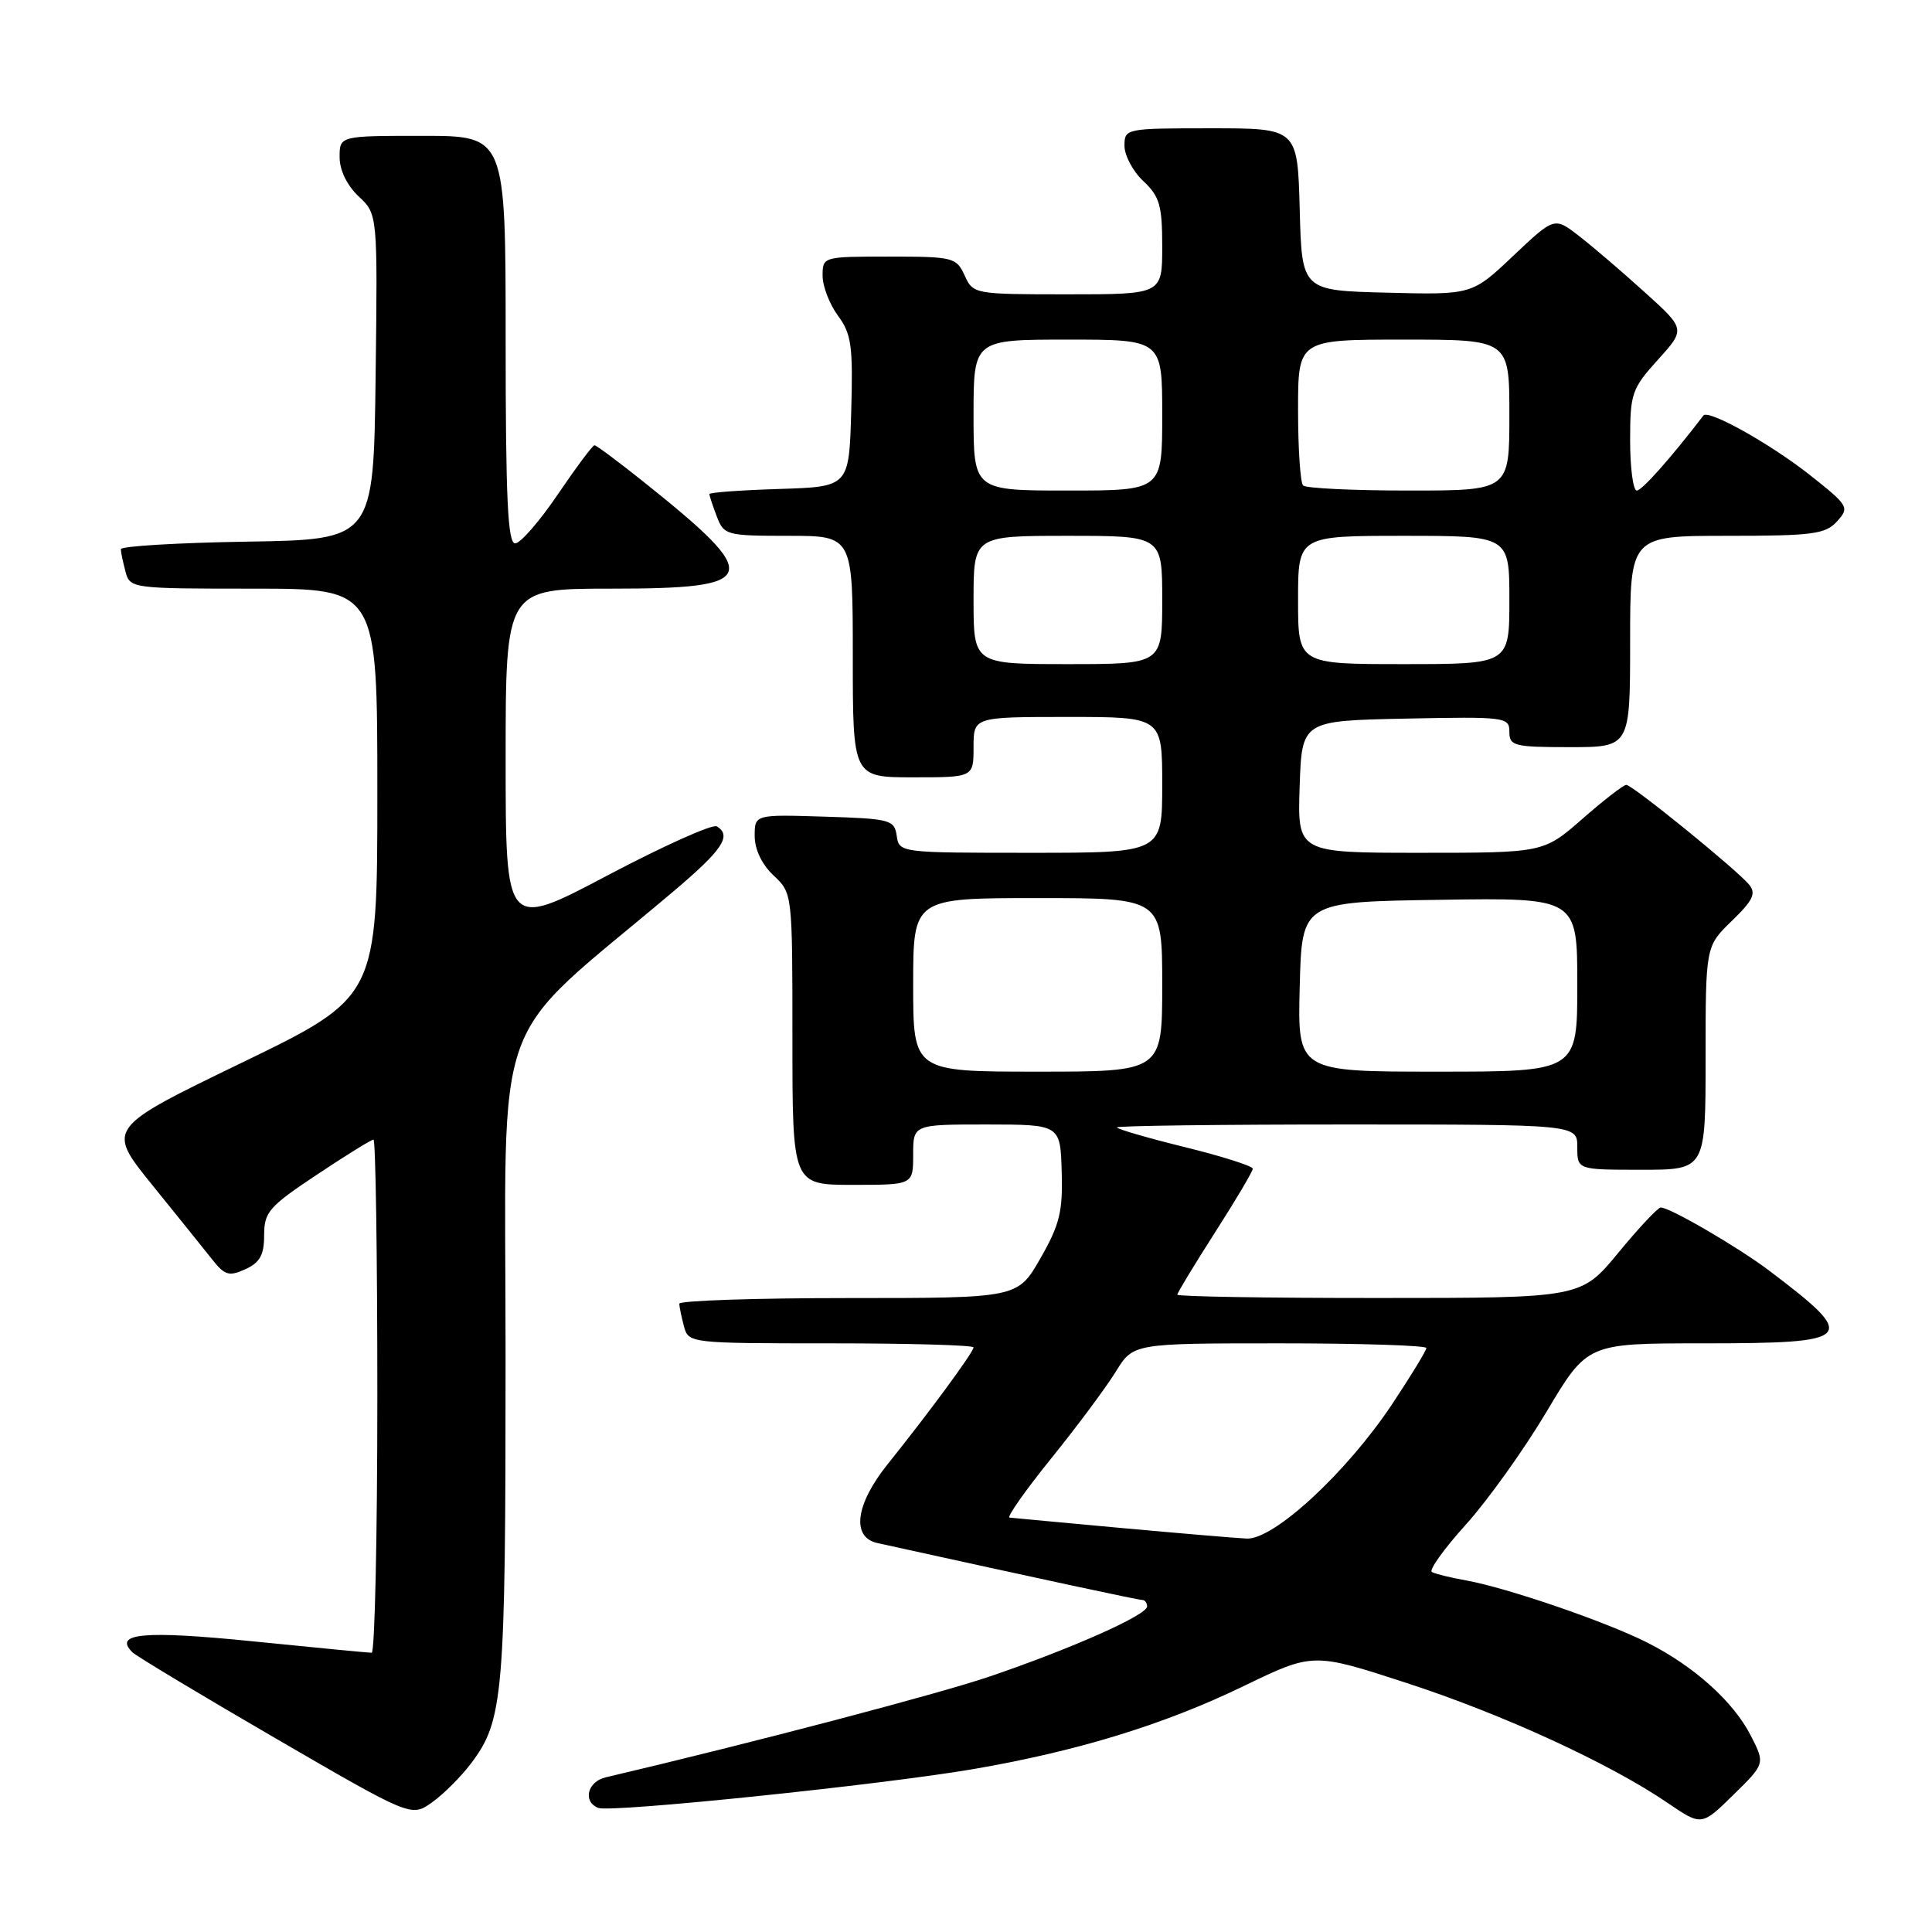 <?xml version="1.0" encoding="UTF-8" standalone="no"?>
<!DOCTYPE svg PUBLIC "-//W3C//DTD SVG 1.1//EN" "http://www.w3.org/Graphics/SVG/1.1/DTD/svg11.dtd" >
<svg xmlns="http://www.w3.org/2000/svg" xmlns:xlink="http://www.w3.org/1999/xlink" version="1.1" viewBox="0 0 256 256">
 <g >
 <path fill="currentColor"
d=" M 232.00 230.00 C 229.69 225.46 224.45 220.76 218.21 217.62 C 212.70 214.85 199.74 210.41 194.30 209.42 C 192.21 209.05 190.15 208.54 189.73 208.30 C 189.31 208.06 191.33 205.23 194.23 202.02 C 197.13 198.81 201.93 192.09 204.91 187.09 C 210.32 178.00 210.32 178.00 225.54 178.00 C 245.84 178.00 246.38 177.42 234.50 168.42 C 230.40 165.31 221.29 160.00 220.06 160.00 C 219.68 160.00 217.15 162.70 214.44 165.99 C 209.50 171.99 209.50 171.99 182.75 171.99 C 168.04 172.00 156.00 171.80 156.00 171.55 C 156.00 171.31 158.25 167.60 161.00 163.30 C 163.75 159.01 166.00 155.21 166.00 154.86 C 166.00 154.51 161.95 153.22 157.00 152.00 C 152.05 150.78 148.00 149.60 148.00 149.39 C 148.00 149.17 161.72 149.00 178.50 149.00 C 209.00 149.00 209.00 149.00 209.00 152.00 C 209.00 155.00 209.00 155.00 217.50 155.00 C 226.00 155.00 226.00 155.00 226.00 140.20 C 226.00 125.39 226.00 125.39 229.48 122.02 C 232.29 119.30 232.73 118.38 231.76 117.21 C 230.09 115.20 216.30 104.00 215.49 104.00 C 215.12 104.00 212.51 106.02 209.68 108.50 C 204.53 113.00 204.53 113.00 188.23 113.00 C 171.92 113.00 171.92 113.00 172.21 104.25 C 172.50 95.50 172.50 95.50 186.25 95.22 C 199.49 94.95 200.00 95.02 200.00 96.97 C 200.00 98.84 200.63 99.00 208.00 99.00 C 216.00 99.00 216.00 99.00 216.00 85.00 C 216.00 71.00 216.00 71.00 228.85 71.00 C 240.23 71.00 241.89 70.78 243.42 69.08 C 245.09 67.24 244.96 67.01 239.83 62.95 C 234.57 58.80 226.36 54.21 225.71 55.06 C 221.39 60.70 217.57 65.00 216.88 65.00 C 216.40 65.00 216.00 62.02 216.00 58.37 C 216.00 52.14 216.22 51.50 219.67 47.68 C 223.35 43.61 223.35 43.61 217.92 38.71 C 214.94 36.01 211.03 32.66 209.23 31.27 C 205.97 28.74 205.97 28.74 200.51 33.90 C 195.05 39.07 195.05 39.07 183.77 38.78 C 172.50 38.50 172.50 38.50 172.22 27.75 C 171.93 17.00 171.93 17.00 160.47 17.00 C 149.13 17.00 149.00 17.03 149.00 19.33 C 149.00 20.60 150.12 22.71 151.50 24.00 C 153.66 26.03 154.00 27.22 154.00 32.67 C 154.00 39.00 154.00 39.00 141.48 39.00 C 129.09 39.00 128.94 38.97 127.82 36.50 C 126.73 34.11 126.30 34.00 117.84 34.00 C 109.04 34.00 109.00 34.01 109.00 36.54 C 109.00 37.94 109.92 40.32 111.04 41.84 C 112.82 44.25 113.04 45.83 112.79 54.55 C 112.50 64.50 112.50 64.50 103.25 64.79 C 98.16 64.95 94.00 65.25 94.00 65.47 C 94.00 65.69 94.44 67.02 94.98 68.43 C 95.92 70.91 96.24 71.00 104.48 71.00 C 113.00 71.00 113.00 71.00 113.00 87.00 C 113.00 103.00 113.00 103.00 121.00 103.00 C 129.00 103.00 129.00 103.00 129.00 99.00 C 129.00 95.00 129.00 95.00 141.50 95.00 C 154.00 95.00 154.00 95.00 154.00 104.00 C 154.00 113.00 154.00 113.00 136.57 113.00 C 119.25 113.00 119.14 112.99 118.82 110.75 C 118.52 108.63 117.98 108.48 109.25 108.21 C 100.00 107.92 100.00 107.92 100.00 110.79 C 100.00 112.55 100.96 114.56 102.50 116.00 C 105.00 118.35 105.00 118.35 105.00 137.67 C 105.00 157.00 105.00 157.00 113.00 157.00 C 121.00 157.00 121.00 157.00 121.00 153.00 C 121.00 149.00 121.00 149.00 130.75 149.00 C 140.50 149.01 140.50 149.01 140.68 155.25 C 140.84 160.55 140.41 162.28 137.86 166.74 C 134.85 172.00 134.85 172.00 112.43 172.00 C 100.09 172.00 90.01 172.34 90.01 172.75 C 90.02 173.16 90.30 174.51 90.63 175.75 C 91.23 177.98 91.38 178.00 110.12 178.00 C 120.50 178.00 129.00 178.24 129.00 178.54 C 129.00 179.16 123.05 187.25 117.63 194.00 C 113.35 199.33 112.78 203.69 116.25 204.46 C 138.79 209.42 150.80 212.00 151.34 212.00 C 151.70 212.00 152.00 212.39 152.00 212.86 C 152.00 214.00 142.06 218.42 131.18 222.13 C 124.35 224.46 99.68 230.94 80.25 235.51 C 77.82 236.08 77.19 238.75 79.28 239.56 C 80.98 240.21 116.88 236.49 129.00 234.41 C 142.76 232.04 154.22 228.53 164.74 223.44 C 173.98 218.97 173.98 218.97 186.28 222.97 C 199.09 227.13 213.29 233.66 220.98 238.90 C 225.47 241.96 225.47 241.96 229.68 237.83 C 233.89 233.70 233.89 233.70 232.00 230.00 Z  M 62.40 233.68 C 66.72 227.97 66.99 224.76 66.99 179.82 C 67.00 132.29 64.61 138.92 89.19 118.15 C 95.75 112.61 97.00 110.74 94.99 109.50 C 94.44 109.15 87.92 112.08 80.49 116.00 C 67.00 123.13 67.00 123.13 67.00 100.57 C 67.00 78.00 67.00 78.00 80.88 78.00 C 100.79 78.00 101.24 76.60 85.36 63.91 C 81.98 61.21 79.02 59.00 78.77 59.00 C 78.53 59.00 76.35 61.92 73.92 65.50 C 71.50 69.07 68.95 72.00 68.26 72.00 C 67.28 72.00 67.00 66.02 67.00 45.00 C 67.00 18.00 67.00 18.00 56.00 18.00 C 45.00 18.00 45.00 18.00 45.00 20.83 C 45.00 22.55 45.98 24.57 47.52 26.02 C 50.04 28.38 50.04 28.38 49.77 49.94 C 49.50 71.50 49.50 71.50 32.75 71.77 C 23.54 71.92 16.01 72.37 16.01 72.77 C 16.02 73.17 16.30 74.51 16.63 75.75 C 17.22 77.97 17.47 78.00 33.62 78.00 C 50.00 78.00 50.00 78.00 50.00 105.06 C 50.00 132.11 50.00 132.11 32.05 140.81 C 14.10 149.50 14.10 149.50 20.16 157.00 C 23.50 161.12 27.08 165.58 28.13 166.90 C 29.78 168.99 30.35 169.16 32.51 168.18 C 34.45 167.29 35.00 166.29 35.00 163.67 C 35.00 160.60 35.64 159.87 41.99 155.65 C 45.83 153.09 49.21 151.00 49.49 151.00 C 49.77 151.00 50.00 166.30 50.00 185.00 C 50.00 203.70 49.66 219.00 49.25 219.00 C 48.84 219.00 41.78 218.32 33.56 217.49 C 19.04 216.03 14.97 216.40 17.55 218.94 C 18.07 219.45 26.60 224.58 36.50 230.33 C 54.50 240.78 54.50 240.78 57.25 238.82 C 58.77 237.74 61.08 235.43 62.40 233.68 Z  M 148.50 202.46 C 140.80 201.75 134.17 201.14 133.77 201.09 C 133.37 201.04 135.85 197.51 139.29 193.25 C 142.73 188.99 146.58 183.81 147.85 181.75 C 150.16 178.00 150.16 178.00 169.58 178.00 C 180.26 178.00 189.00 178.28 189.00 178.62 C 189.00 178.95 186.97 182.29 184.49 186.02 C 178.44 195.12 168.79 204.04 165.19 203.87 C 163.71 203.80 156.20 203.16 148.50 202.46 Z  M 121.00 130.50 C 121.00 119.00 121.00 119.00 137.50 119.00 C 154.00 119.00 154.00 119.00 154.00 130.50 C 154.00 142.00 154.00 142.00 137.50 142.00 C 121.00 142.00 121.00 142.00 121.00 130.50 Z  M 172.22 130.75 C 172.50 119.50 172.50 119.50 190.75 119.23 C 209.00 118.95 209.00 118.95 209.00 130.48 C 209.00 142.00 209.00 142.00 190.47 142.00 C 171.93 142.00 171.93 142.00 172.22 130.75 Z  M 129.00 79.50 C 129.00 71.00 129.00 71.00 141.50 71.00 C 154.00 71.00 154.00 71.00 154.00 79.50 C 154.00 88.00 154.00 88.00 141.50 88.00 C 129.00 88.00 129.00 88.00 129.00 79.50 Z  M 172.00 79.50 C 172.00 71.00 172.00 71.00 186.00 71.00 C 200.00 71.00 200.00 71.00 200.00 79.50 C 200.00 88.00 200.00 88.00 186.00 88.00 C 172.00 88.00 172.00 88.00 172.00 79.50 Z  M 129.00 55.00 C 129.00 45.00 129.00 45.00 141.50 45.00 C 154.00 45.00 154.00 45.00 154.00 55.00 C 154.00 65.00 154.00 65.00 141.50 65.00 C 129.00 65.00 129.00 65.00 129.00 55.00 Z  M 172.67 64.33 C 172.30 63.97 172.00 59.47 172.00 54.33 C 172.00 45.00 172.00 45.00 186.00 45.00 C 200.00 45.00 200.00 45.00 200.00 55.00 C 200.00 65.00 200.00 65.00 186.67 65.00 C 179.33 65.00 173.03 64.70 172.67 64.33 Z "/>
</g>
</svg>